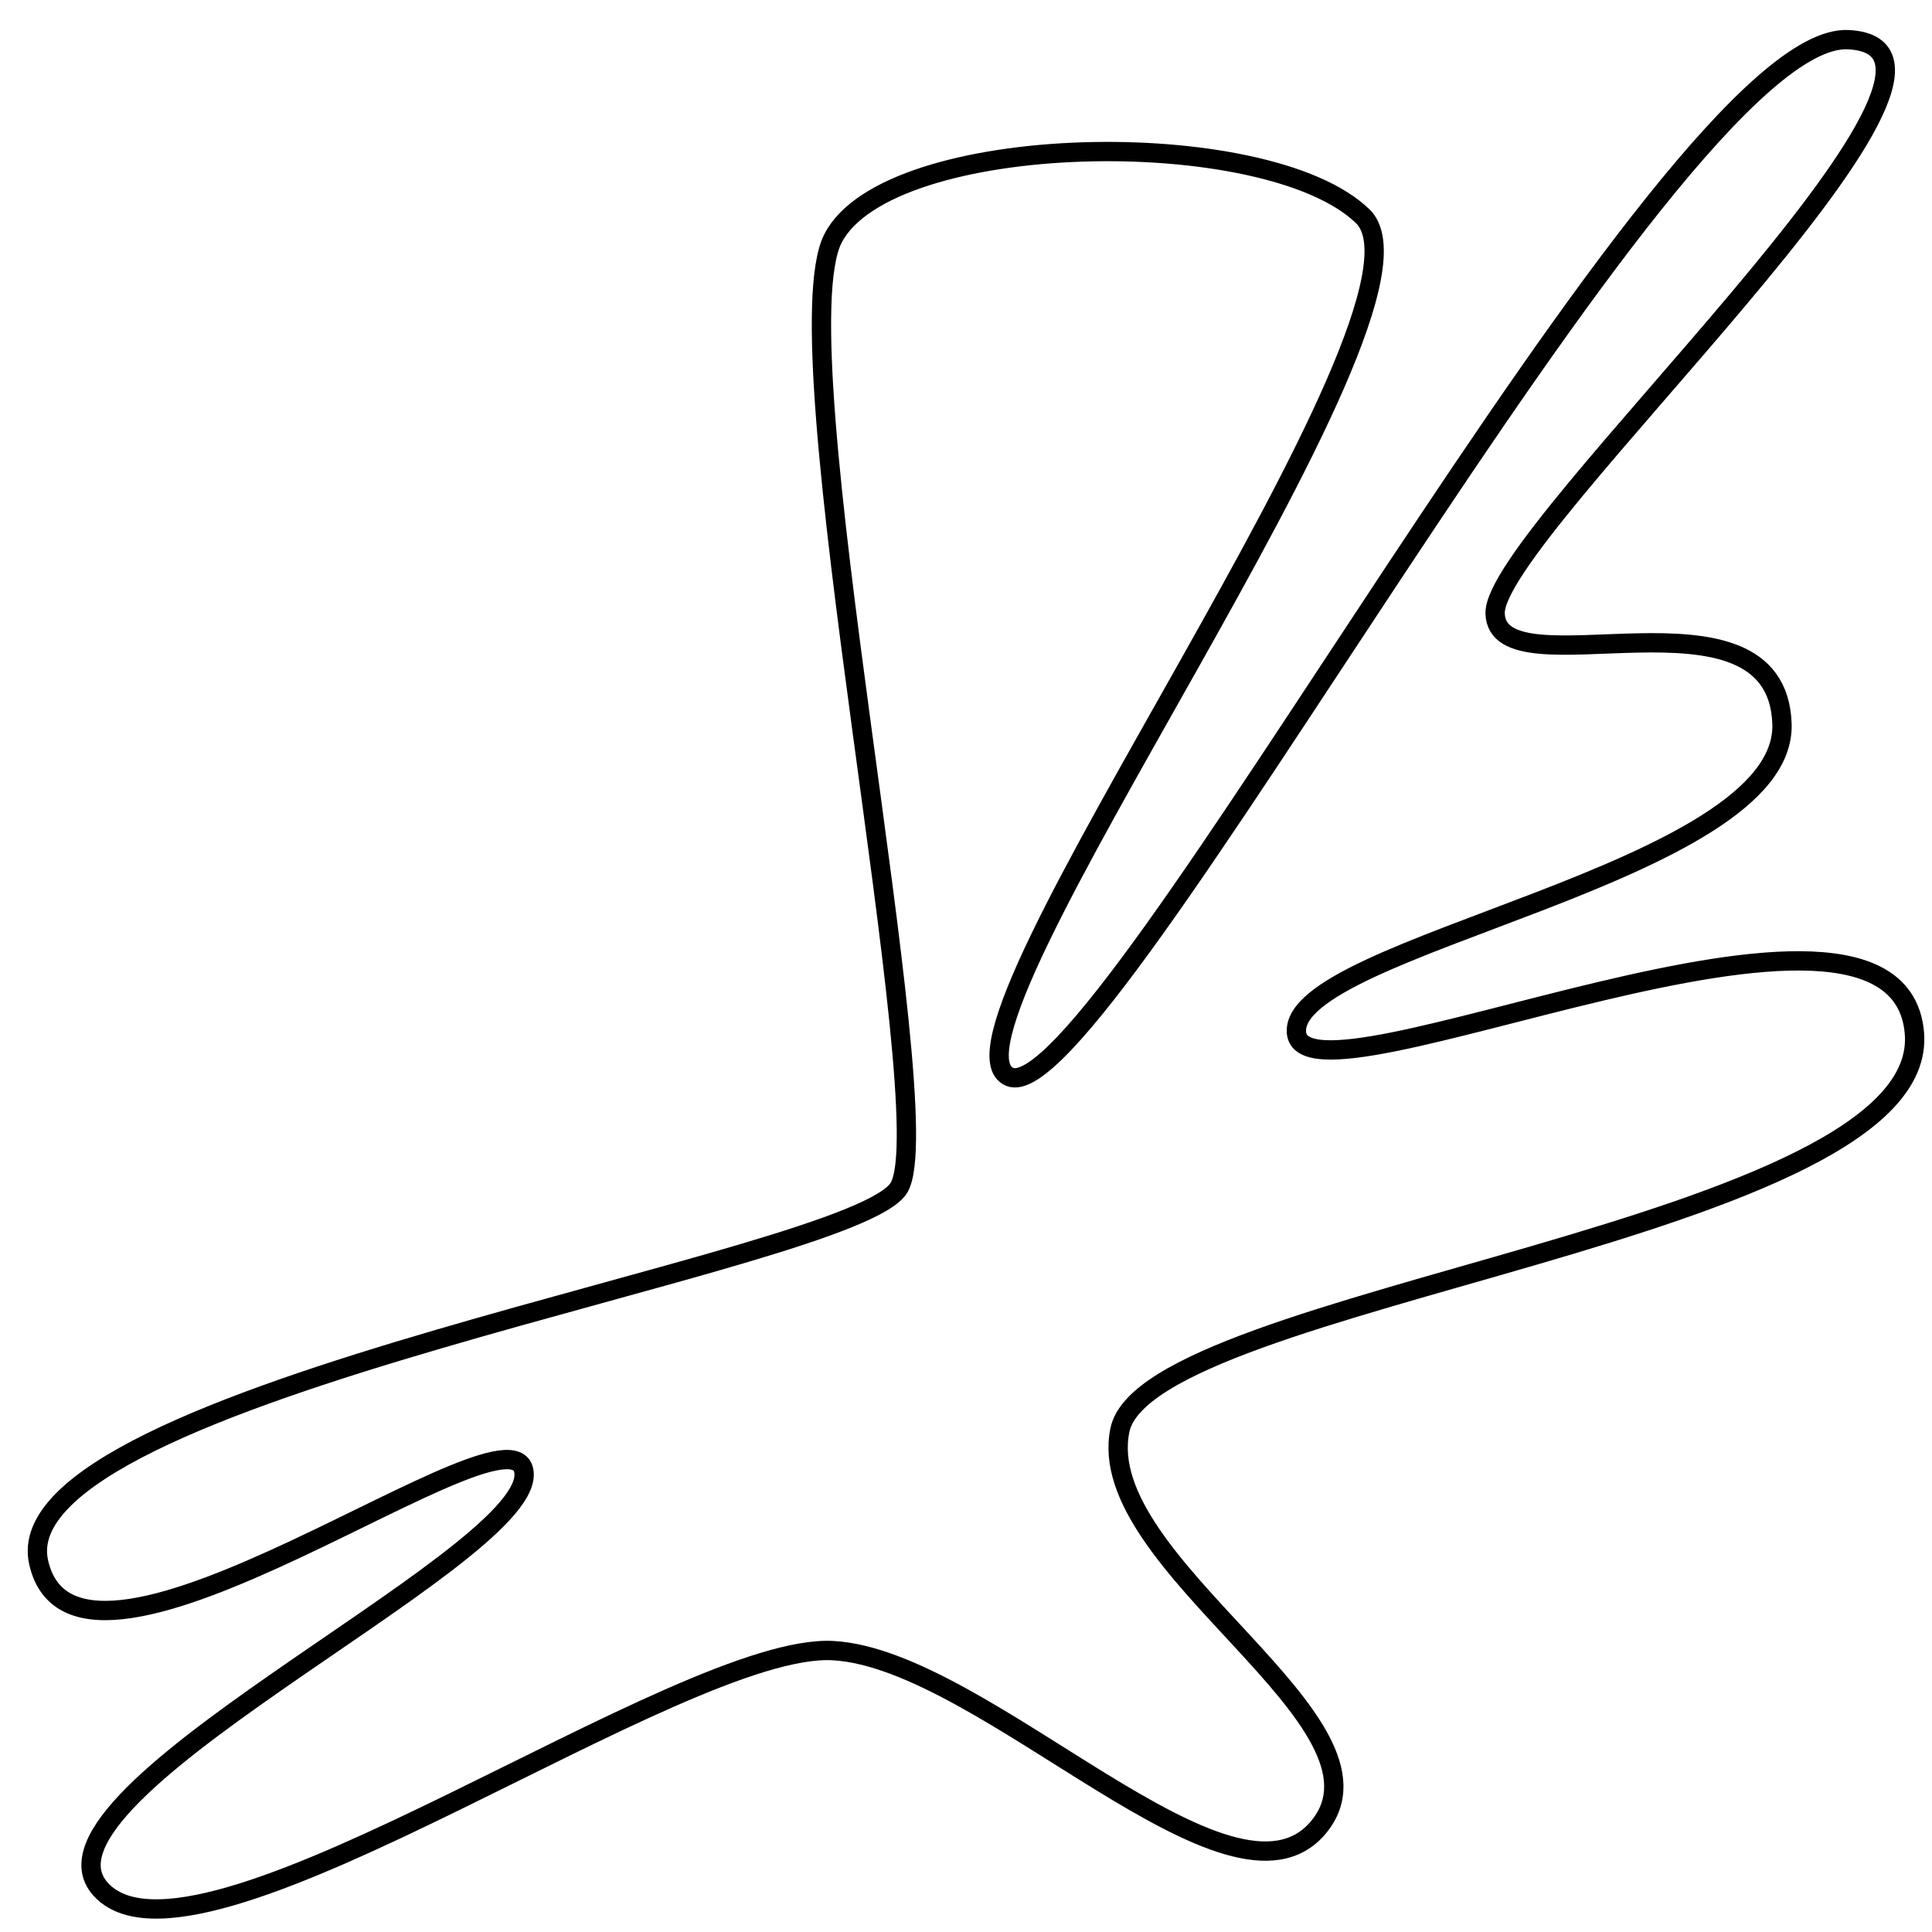 <?xml version="1.0" encoding="utf-8"?>
<!-- Generator: Adobe Illustrator 15.0.0, SVG Export Plug-In . SVG Version: 6.00 Build 0)  -->
<!DOCTYPE svg PUBLIC "-//W3C//DTD SVG 1.1//EN" "http://www.w3.org/Graphics/SVG/1.1/DTD/svg11.dtd">
<svg version="1.1" id="Layer_1" xmlns="http://www.w3.org/2000/svg" xmlns:xlink="http://www.w3.org/1999/xlink" x="0px" y="0px"
	 width="100px" height="100px" viewBox="0 0 100 100" enable-background="new 0 0 100 100" xml:space="preserve">
<path fill="none" stroke="#000000" d="M43.12,12.333C46,6.75,65.566,6.382,70.533,11.191S47.516,53.723,52.258,55.736
	S86.324,1.606,95.662,2.053S77.273,27.502,77.387,31.751s14.582-2.077,14.848,5.711S66.711,48.906,67.105,53.453
	s31.072-10.297,31.983,0s-39.651,13.574-41.12,20.561s14.779,15.133,10.28,20.56S50.99,85.871,43.12,85.436S10.854,102.75,5.427,98
	s21.831-17.154,21.702-21.702S4,89.734,2,80.867s42.344-15.471,44.547-19.419S40.24,17.916,43.12,12.333z"/>
</svg>
